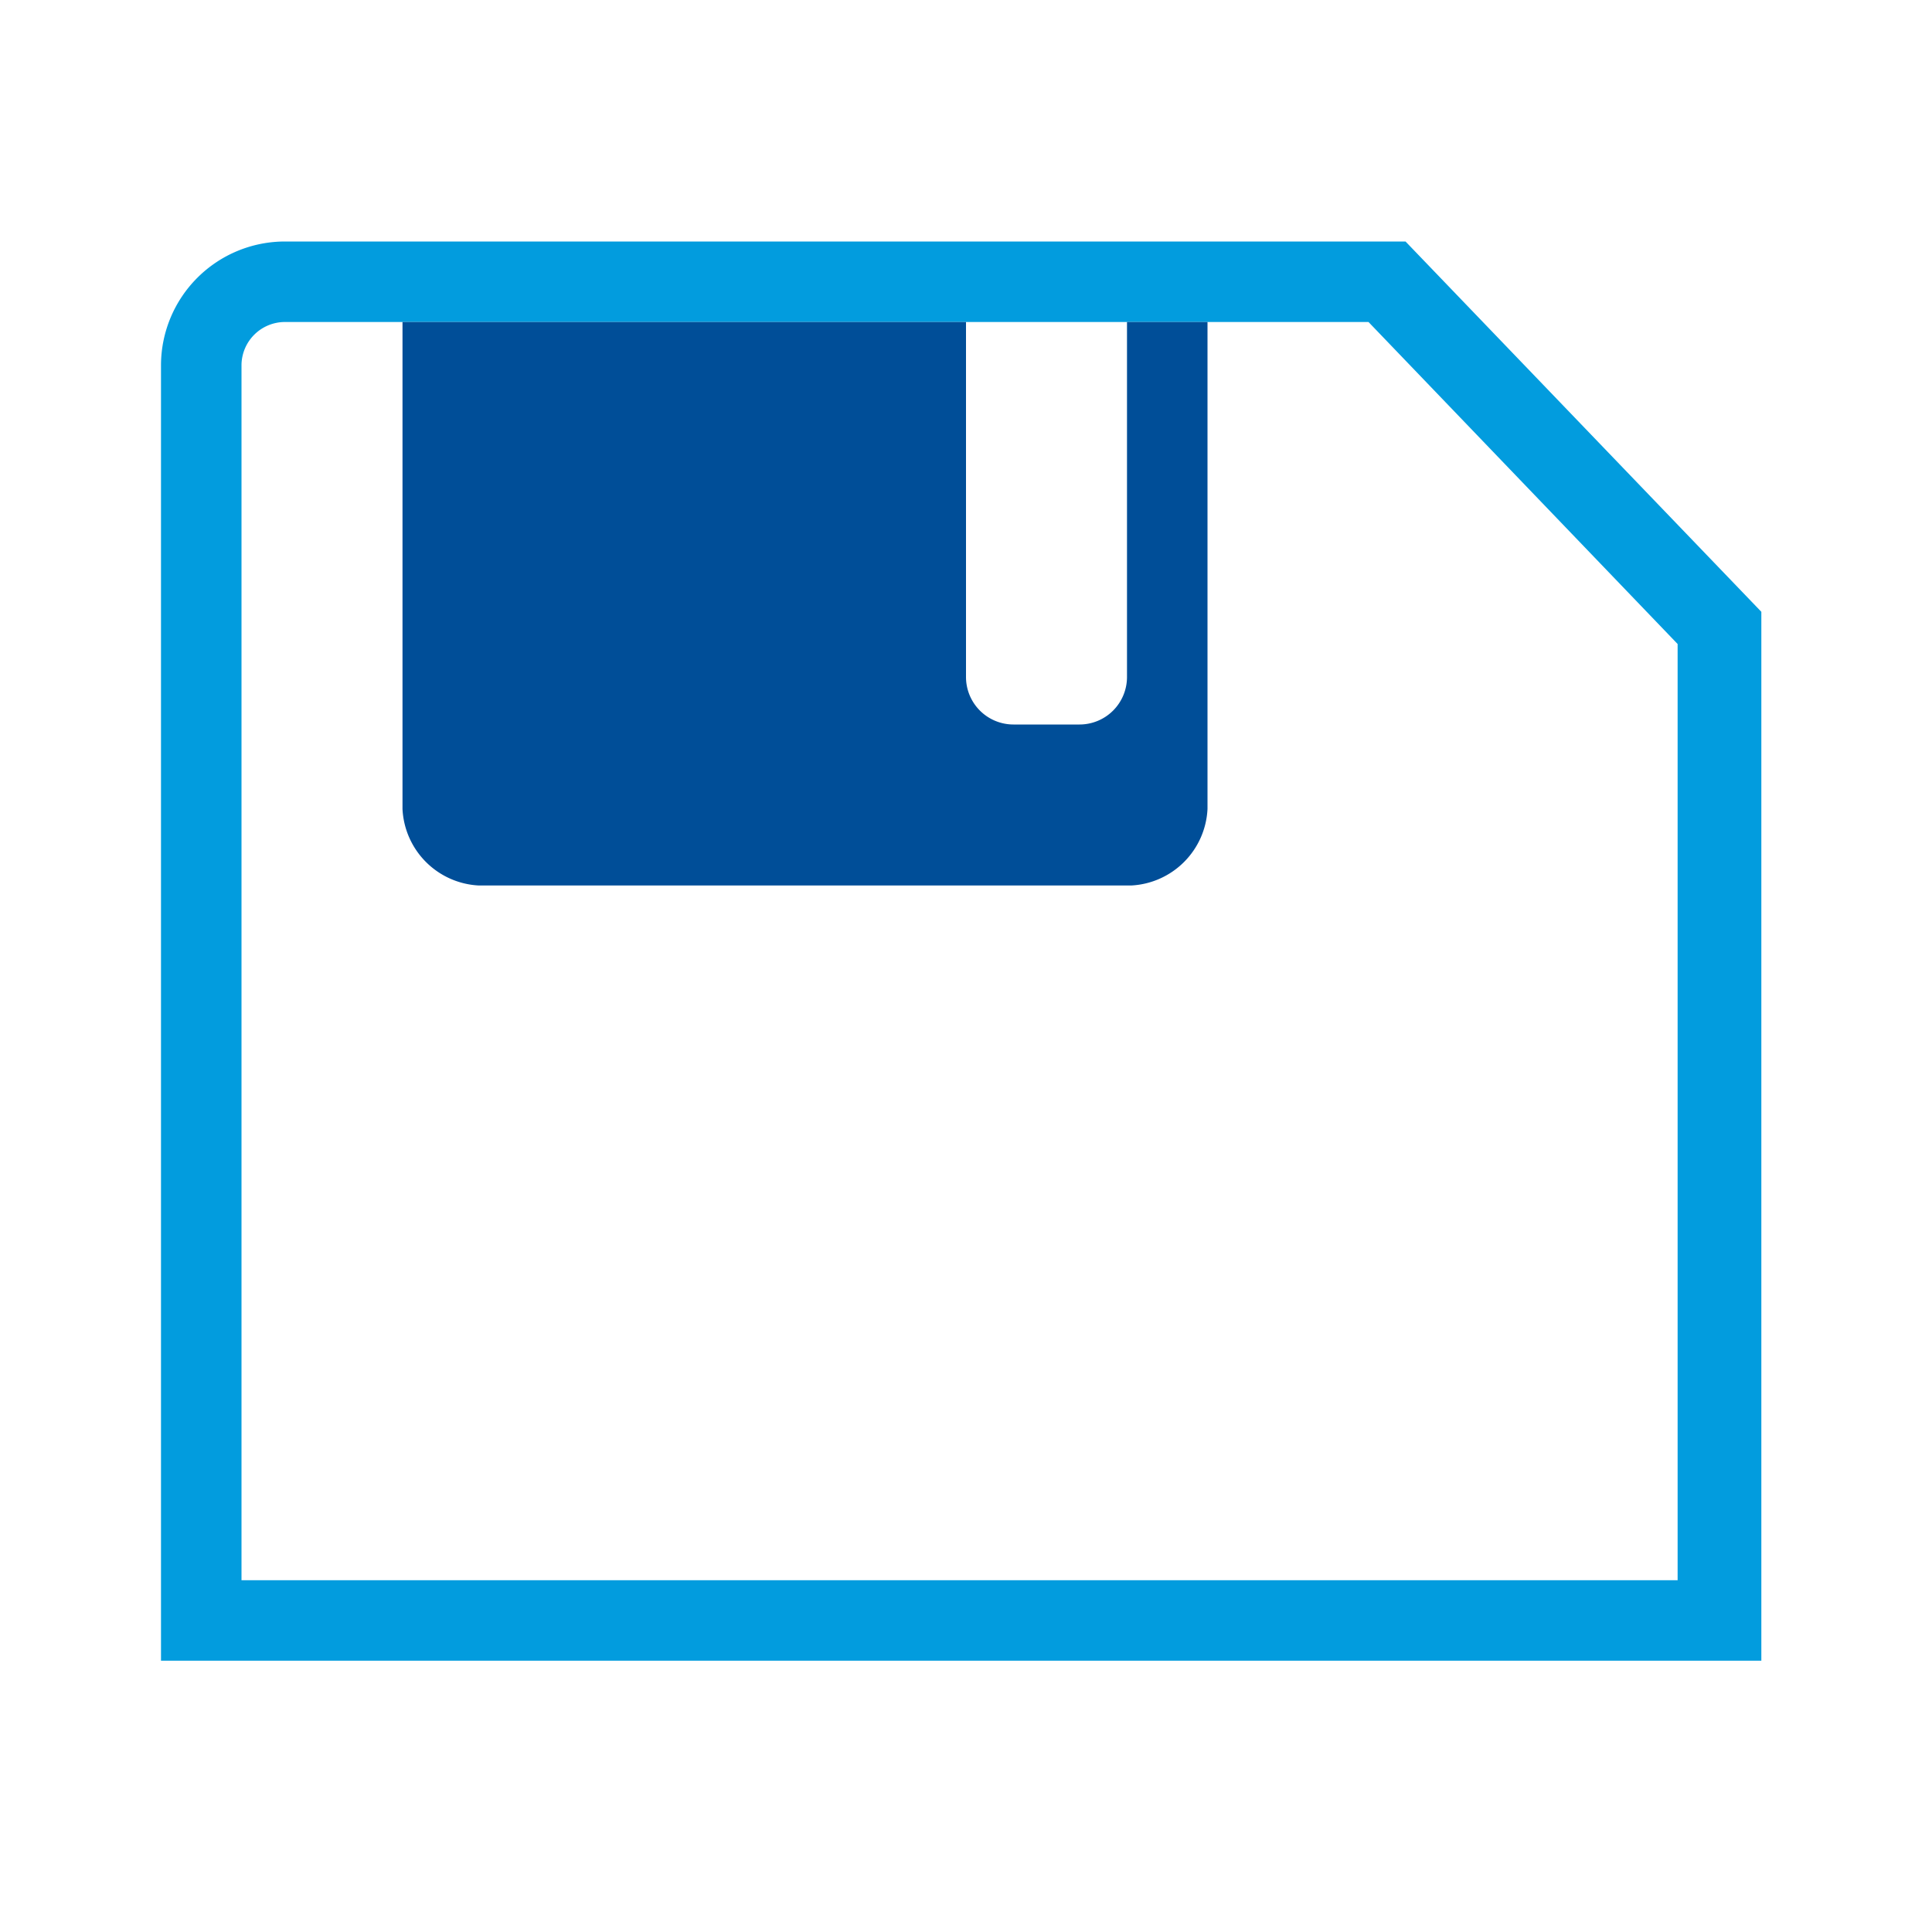 <svg id="Layer_1" data-name="Layer 1" xmlns="http://www.w3.org/2000/svg" viewBox="0 0 24 24"><defs><style>.cls-1{fill:#029cde;}.cls-2{fill:#004e98;}</style></defs><title>save2</title><path class="cls-1" d="M17,4l3.84,4V19.63H3V4.53A.54.54,0,0,1,3.54,4H17m.43-1H3.54A1.54,1.54,0,0,0,2,4.53v16.1H21.88V7.6L17.46,3Z"/><path class="cls-2" d="M15,10.05a1,1,0,0,1-.95.95H5.95A1,1,0,0,1,5,10.05V4h7V8.41a.59.59,0,0,0,.59.59h.82A.59.59,0,0,0,14,8.41V4h1Z"/></svg>
